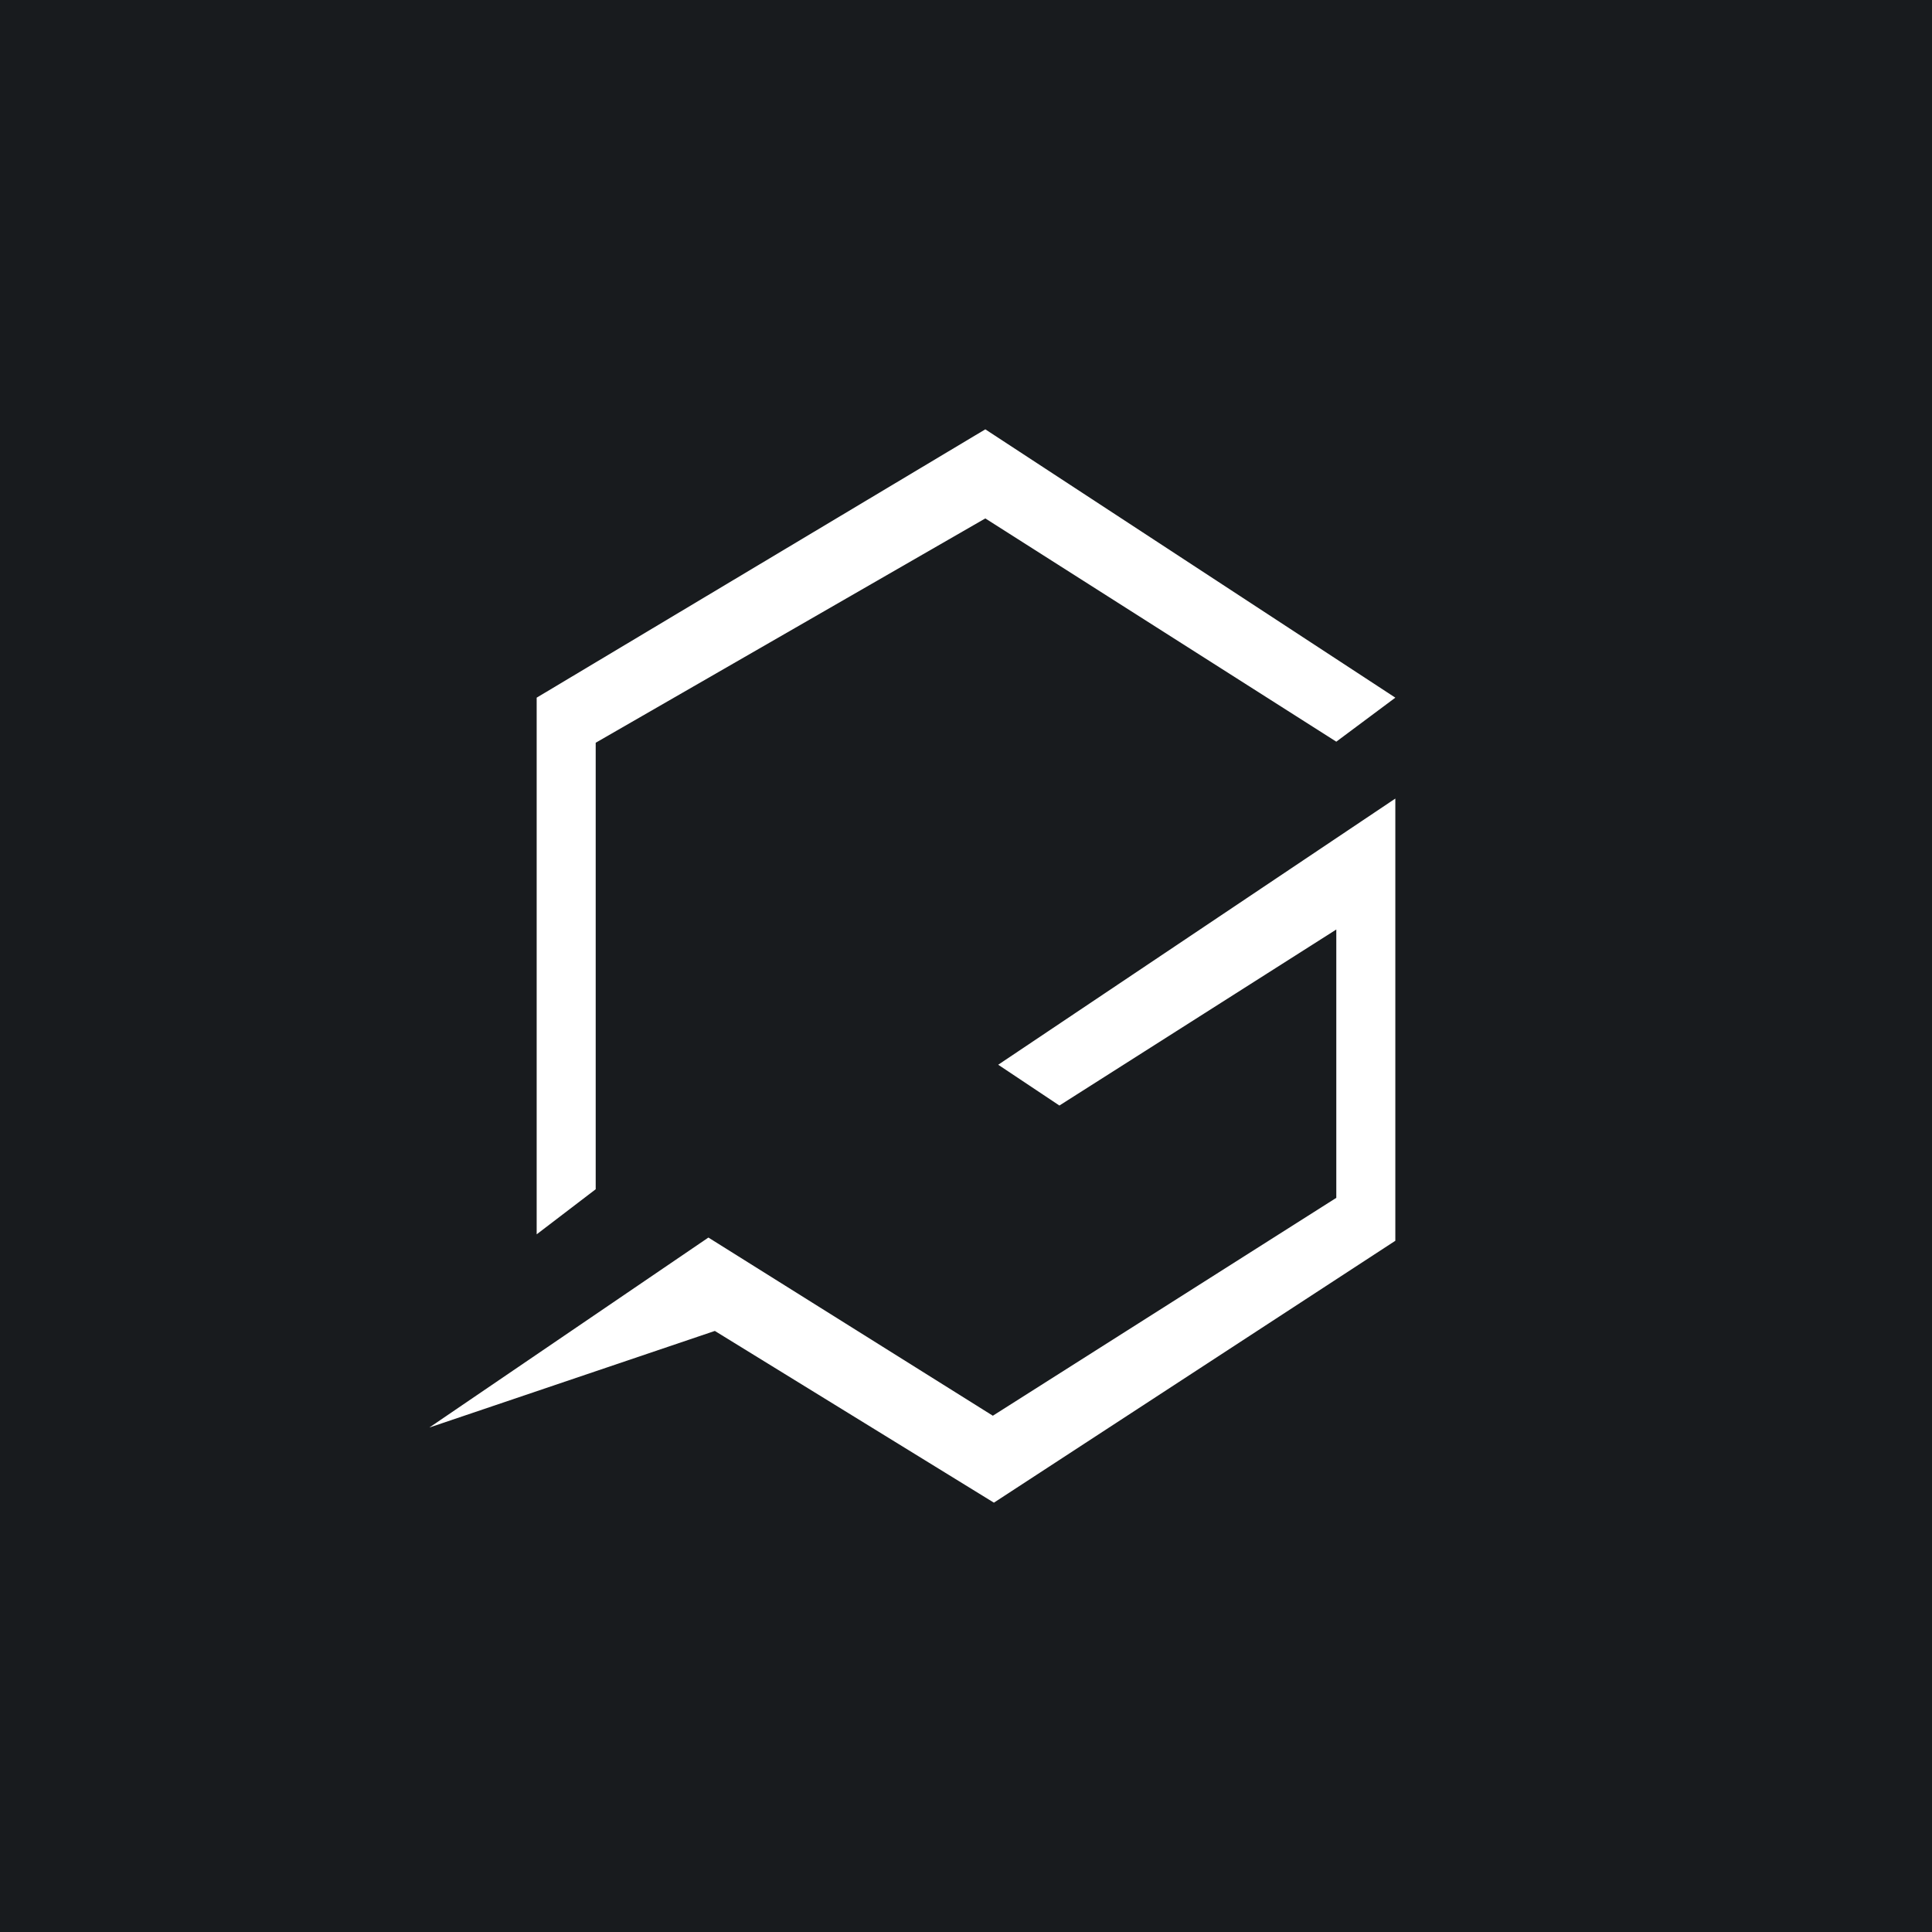 <!-- by TradingView --><svg width="18" height="18" viewBox="0 0 18 18" xmlns="http://www.w3.org/2000/svg"><path fill="#181B1E" d="M0 0h18v18H0z"/><path d="M9.18 4 13 6.5l-.55.41-3.27-2.08-3.63 2.09v4.16L5 11.5v-5L9.18 4ZM13 11.56V7.44L9.3 9.92l.57.38 2.58-1.64v2.5l-3.2 2.03-2.65-1.66L4 13.3l2.66-.9L9.26 14 13 11.56Z" fill="#fff"/></svg>